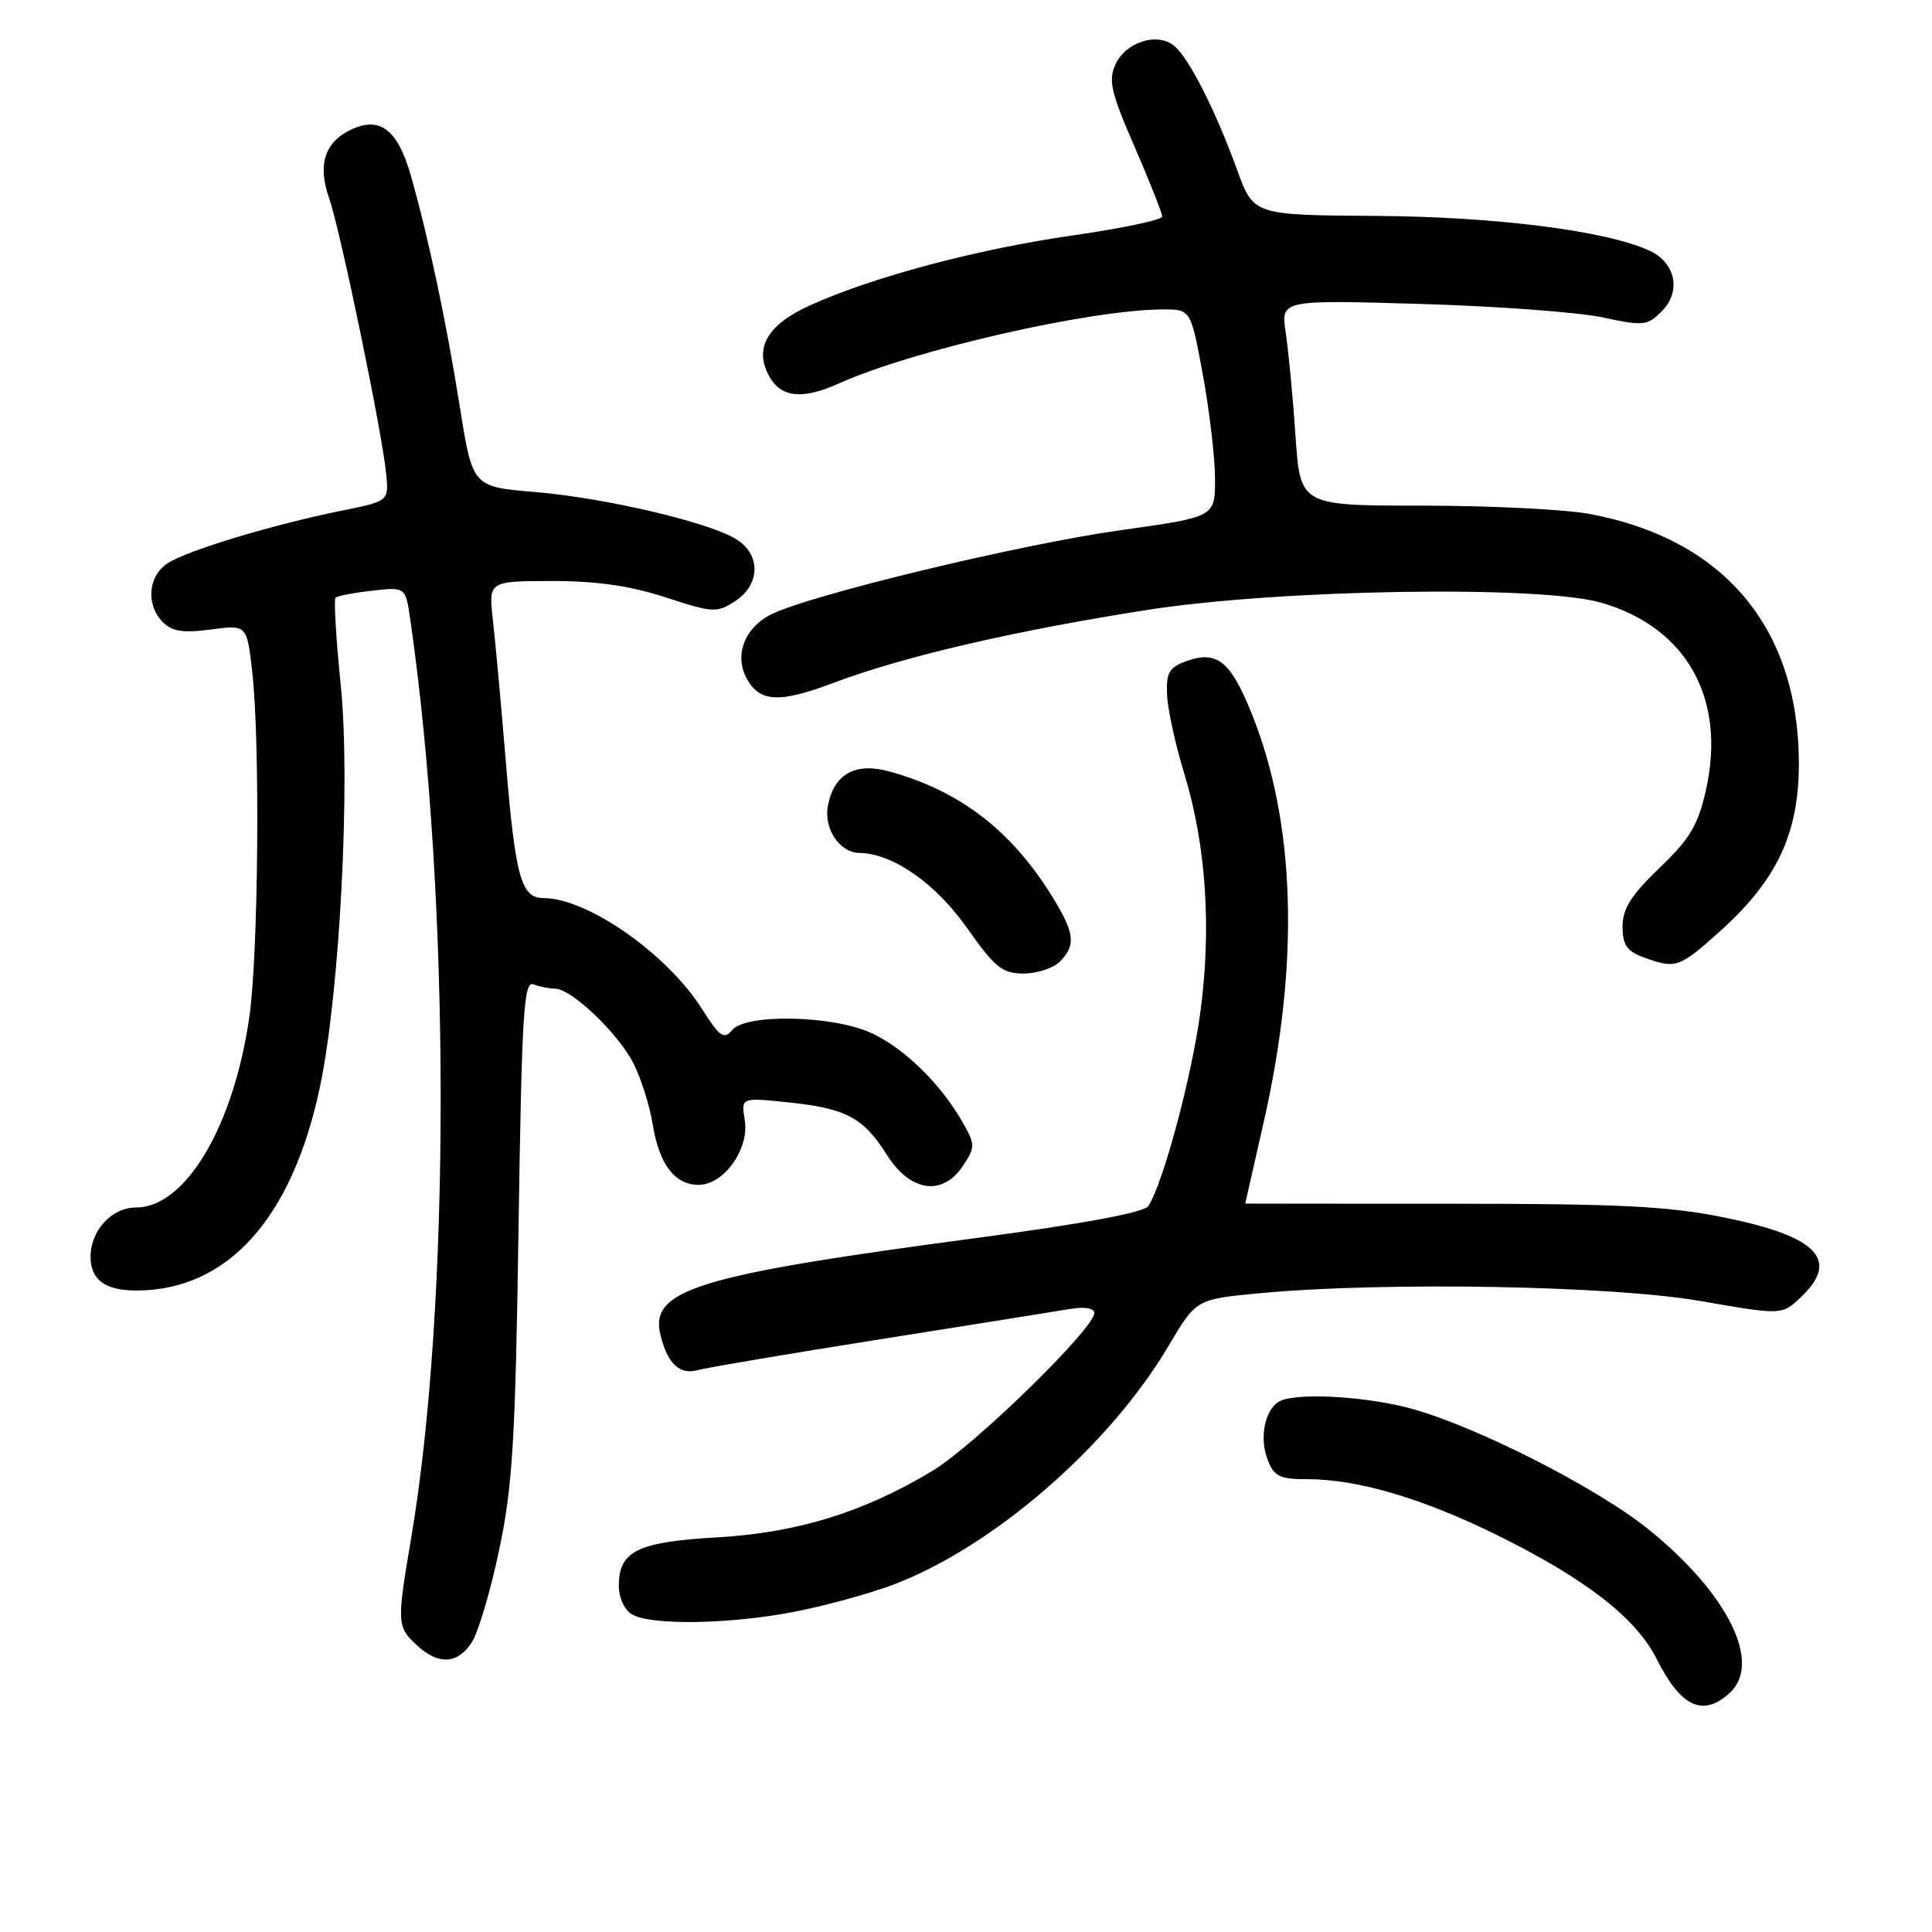 <?xml version="1.0" encoding="UTF-8" standalone="no"?>
<!DOCTYPE svg PUBLIC "-//W3C//DTD SVG 1.1//EN" "http://www.w3.org/Graphics/SVG/1.1/DTD/svg11.dtd" >
<svg xmlns="http://www.w3.org/2000/svg" xmlns:xlink="http://www.w3.org/1999/xlink" version="1.1" viewBox="0 0 256 256">
 <g >
 <path fill="currentColor"
d=" M 229.17 224.35 C 233.53 220.40 229.00 211.20 218.50 202.70 C 211.50 197.03 195.08 188.73 186.54 186.53 C 180.28 184.92 171.28 184.52 169.38 185.77 C 167.56 186.97 166.88 190.56 167.95 193.37 C 168.82 195.65 169.53 196.00 173.27 196.00 C 179.91 196.00 188.62 198.58 198.50 203.47 C 210.17 209.25 216.81 214.42 219.54 219.86 C 222.72 226.19 225.63 227.55 229.17 224.35 Z  M 62.51 217.63 C 63.36 216.33 65.00 210.81 66.14 205.38 C 67.93 196.91 68.29 190.83 68.71 162.68 C 69.14 134.25 69.40 129.94 70.68 130.43 C 71.50 130.74 72.79 131.00 73.55 131.00 C 75.71 131.00 81.92 136.93 83.94 140.91 C 84.94 142.88 86.09 146.53 86.49 149.00 C 87.34 154.28 89.42 157.00 92.58 157.00 C 95.91 157.00 99.30 152.25 98.69 148.46 C 98.19 145.42 98.19 145.42 104.38 146.06 C 112.11 146.86 114.38 148.06 117.53 153.04 C 120.64 157.97 124.93 158.56 127.64 154.42 C 129.24 151.99 129.23 151.66 127.53 148.67 C 124.66 143.63 119.83 138.91 115.50 136.90 C 110.39 134.53 98.84 134.28 97.00 136.50 C 95.93 137.79 95.36 137.38 93.01 133.68 C 88.38 126.37 77.83 119.00 72.01 119.00 C 69.05 119.00 68.29 116.23 67.03 101.00 C 66.42 93.58 65.65 85.14 65.32 82.25 C 64.72 77.00 64.72 77.00 73.11 76.99 C 79.04 76.98 83.46 77.61 88.18 79.15 C 94.51 81.21 95.00 81.23 97.43 79.64 C 100.72 77.48 100.84 73.59 97.67 71.52 C 94.24 69.27 80.27 65.97 70.84 65.19 C 62.62 64.50 62.62 64.50 60.94 53.97 C 59.12 42.54 56.78 31.50 54.44 23.27 C 52.73 17.25 50.40 15.41 46.66 17.11 C 43.03 18.77 42.03 21.78 43.62 26.30 C 45.12 30.60 50.72 57.67 51.19 62.95 C 51.50 66.41 51.50 66.41 45.12 67.70 C 36.15 69.52 24.91 72.91 22.25 74.61 C 19.61 76.30 19.29 80.14 21.59 82.45 C 22.81 83.67 24.30 83.90 27.95 83.41 C 32.72 82.78 32.72 82.78 33.43 89.10 C 34.47 98.29 34.24 126.32 33.05 134.67 C 30.98 149.22 24.59 160.00 18.02 160.00 C 14.81 160.00 12.00 163.05 12.00 166.52 C 12.00 169.57 13.93 171.00 18.05 171.00 C 30.14 171.00 38.71 161.49 42.40 144.00 C 45.03 131.51 46.47 103.68 45.15 90.78 C 44.53 84.66 44.22 79.45 44.46 79.21 C 44.70 78.96 46.89 78.54 49.32 78.27 C 53.74 77.77 53.74 77.77 54.37 82.13 C 59.70 119.01 59.74 172.92 54.45 204.00 C 52.58 215.03 52.60 215.55 55.19 217.96 C 58.08 220.65 60.60 220.54 62.51 217.63 Z  M 105.16 213.59 C 109.20 212.81 115.11 211.20 118.30 210.00 C 131.53 205.03 147.00 191.62 154.85 178.32 C 158.50 172.15 158.50 172.15 167.00 171.35 C 183.40 169.82 213.59 170.35 225.30 172.39 C 236.09 174.26 236.09 174.26 238.55 171.96 C 243.85 166.97 240.90 163.84 228.50 161.33 C 221.09 159.82 214.68 159.50 192.25 159.50 C 177.26 159.50 165.00 159.49 165.00 159.48 C 165.00 159.47 166.12 154.52 167.49 148.48 C 172.23 127.57 171.67 109.01 165.87 94.59 C 163.08 87.64 161.27 86.16 157.30 87.57 C 154.92 88.42 154.52 89.08 154.64 92.03 C 154.71 93.94 155.74 98.65 156.92 102.50 C 159.82 112.00 160.56 122.99 159.04 134.22 C 157.87 142.84 154.12 156.78 152.16 159.81 C 151.61 160.66 143.62 162.14 129.54 164.02 C 92.16 168.99 86.00 170.89 87.53 176.97 C 88.46 180.70 90.09 182.22 92.43 181.55 C 93.57 181.23 104.40 179.40 116.50 177.48 C 128.60 175.57 139.96 173.75 141.75 173.45 C 143.73 173.12 145.00 173.33 145.00 173.98 C 145.00 176.04 129.12 191.54 123.58 194.88 C 114.44 200.39 105.67 203.10 95.00 203.71 C 84.46 204.32 82.00 205.53 82.00 210.11 C 82.00 211.71 82.74 213.33 83.75 213.92 C 86.27 215.39 96.65 215.23 105.16 213.59 Z  M 140.43 127.43 C 142.61 125.25 142.41 123.62 139.38 118.73 C 133.99 110.02 127.16 104.78 117.83 102.22 C 113.35 100.98 110.51 102.56 109.71 106.72 C 109.11 109.79 111.24 112.99 113.90 113.02 C 118.28 113.08 123.95 117.03 128.10 122.91 C 131.84 128.22 132.81 129.00 135.63 129.00 C 137.40 129.00 139.56 128.29 140.43 127.43 Z  M 227.95 123.36 C 235.51 116.55 238.40 110.36 238.36 101.00 C 238.28 83.12 228.36 71.37 210.57 68.09 C 207.30 67.49 197.36 67.00 188.46 67.00 C 172.29 67.00 172.29 67.00 171.66 57.75 C 171.32 52.66 170.73 46.53 170.37 44.11 C 169.70 39.73 169.70 39.73 188.10 40.27 C 198.22 40.56 209.12 41.37 212.32 42.05 C 217.77 43.22 218.27 43.17 220.20 41.24 C 222.81 38.63 222.03 34.79 218.56 33.21 C 212.75 30.56 198.18 28.71 182.30 28.61 C 166.09 28.50 166.09 28.50 163.92 22.50 C 161.08 14.66 157.55 7.70 155.59 6.08 C 153.37 4.23 149.16 5.56 147.80 8.54 C 146.84 10.65 147.21 12.27 150.34 19.45 C 152.35 24.09 154.00 28.25 154.00 28.69 C 154.00 29.14 148.71 30.25 142.25 31.18 C 129.55 32.99 115.60 36.70 107.29 40.48 C 101.69 43.03 99.91 46.09 101.88 49.78 C 103.44 52.69 106.28 53.00 111.16 50.81 C 121.04 46.37 144.51 41.01 154.15 41.00 C 157.79 41.00 157.79 41.00 159.40 49.75 C 160.28 54.56 161.00 60.75 161.00 63.50 C 161.00 68.50 161.00 68.50 148.58 70.24 C 135.17 72.11 107.00 78.91 102.06 81.47 C 98.64 83.24 97.30 86.82 98.91 89.84 C 100.64 93.07 103.21 93.21 110.54 90.45 C 119.76 86.98 134.43 83.57 152.00 80.82 C 169.59 78.07 204.14 77.52 212.21 79.87 C 223.49 83.15 228.76 92.57 226.05 104.66 C 225.00 109.34 223.94 111.13 219.89 115.01 C 216.12 118.63 215.00 120.40 215.00 122.77 C 215.00 125.20 215.57 126.04 217.75 126.84 C 222.07 128.41 222.48 128.27 227.95 123.36 Z "/>
</g>
</svg>